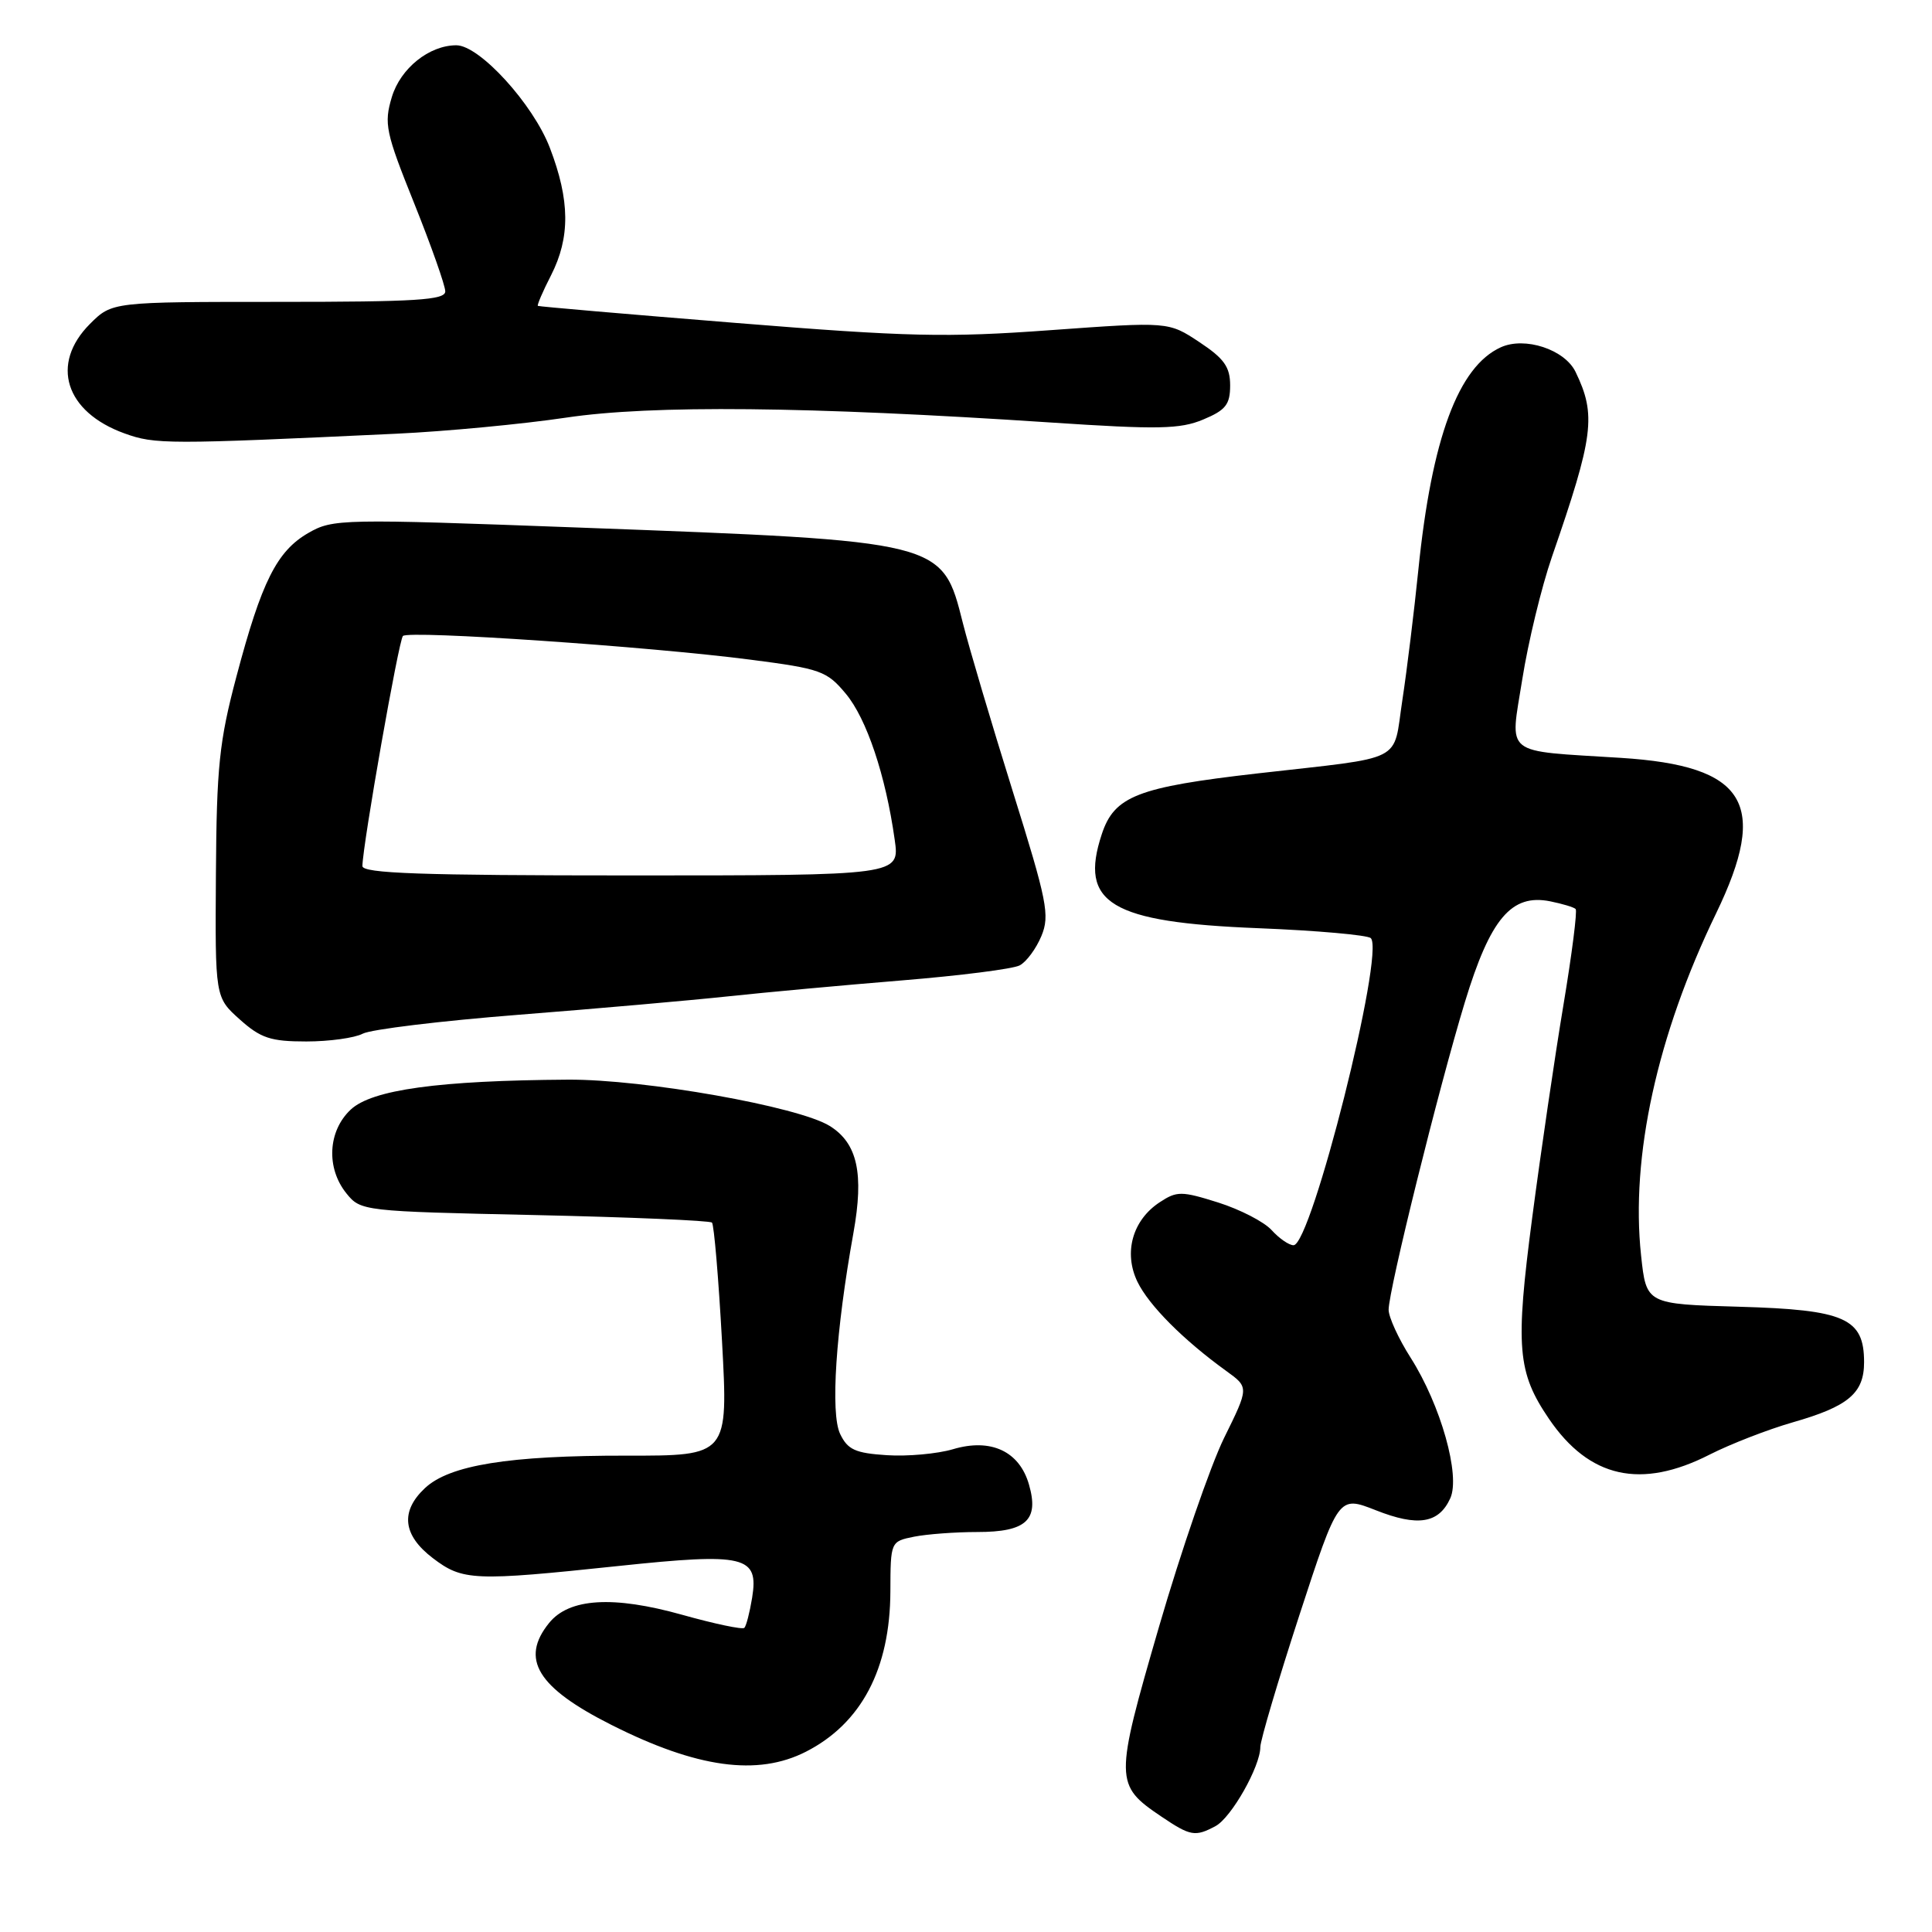 <?xml version="1.0" encoding="UTF-8" standalone="no"?>
<!DOCTYPE svg PUBLIC "-//W3C//DTD SVG 1.1//EN" "http://www.w3.org/Graphics/SVG/1.1/DTD/svg11.dtd" >
<svg xmlns="http://www.w3.org/2000/svg" xmlns:xlink="http://www.w3.org/1999/xlink" version="1.1" viewBox="0 0 256 256">
 <g >
 <path fill="currentColor"
d=" M 161.06 241.97 C 163.16 240.85 167.00 234.06 167.00 231.49 C 167.00 230.62 169.33 222.76 172.17 214.03 C 177.35 198.17 177.35 198.17 182.29 200.11 C 187.87 202.32 190.65 201.87 192.17 198.53 C 193.54 195.52 190.91 186.19 186.92 179.91 C 185.31 177.39 184.00 174.52 184.00 173.55 C 184.00 170.95 190.66 144.10 194.10 132.80 C 197.48 121.70 200.27 118.40 205.41 119.43 C 207.03 119.76 208.55 120.21 208.78 120.45 C 209.02 120.68 208.29 126.42 207.16 133.19 C 206.03 139.96 204.17 152.61 203.03 161.31 C 200.77 178.52 201.05 181.84 205.25 188.01 C 210.59 195.85 217.44 197.38 226.54 192.74 C 229.32 191.33 234.27 189.41 237.54 188.47 C 244.92 186.36 247.00 184.61 247.00 180.50 C 247.00 174.67 244.47 173.55 230.46 173.15 C 218.14 172.80 218.14 172.80 217.45 166.34 C 216.05 153.27 219.58 137.16 227.39 121.03 C 234.44 106.45 231.39 101.47 214.76 100.42 C 198.98 99.42 200.08 100.30 201.71 90.01 C 202.49 85.08 204.26 77.78 205.64 73.78 C 211.18 57.77 211.54 55.00 208.77 49.28 C 207.33 46.30 202.04 44.57 198.86 46.02 C 193.23 48.58 189.71 58.09 187.94 75.50 C 187.38 81.00 186.43 88.77 185.82 92.77 C 184.53 101.20 186.47 100.22 166.64 102.48 C 150.72 104.30 147.65 105.49 145.99 110.54 C 142.96 119.70 147.14 122.21 166.70 122.99 C 174.50 123.30 181.23 123.90 181.64 124.31 C 183.53 126.20 173.77 164.99 171.40 165.00 C 170.80 165.00 169.50 164.10 168.50 163.00 C 167.51 161.90 164.32 160.26 161.42 159.34 C 156.56 157.81 155.94 157.81 153.69 159.29 C 150.06 161.66 148.85 165.98 150.72 169.85 C 152.24 172.97 156.78 177.54 162.50 181.67 C 165.50 183.84 165.50 183.84 162.19 190.55 C 160.38 194.25 156.50 205.50 153.57 215.57 C 147.66 235.92 147.67 236.51 153.91 240.72 C 157.74 243.30 158.37 243.41 161.06 241.97 Z  M 106.79 232.11 C 114.14 228.36 117.94 221.13 117.98 210.88 C 118.00 204.26 118.01 204.25 121.12 203.62 C 122.84 203.28 126.61 203.00 129.50 203.00 C 135.98 203.00 137.70 201.42 136.35 196.73 C 135.09 192.30 131.30 190.53 126.27 192.03 C 124.20 192.64 120.25 193.00 117.51 192.82 C 113.33 192.55 112.32 192.09 111.32 190.00 C 110.02 187.27 110.74 176.37 113.08 163.39 C 114.50 155.49 113.62 151.49 109.95 149.20 C 105.81 146.62 85.36 143.00 75.27 143.06 C 58.12 143.17 49.28 144.39 46.47 147.03 C 43.44 149.87 43.19 154.78 45.91 158.14 C 47.79 160.47 48.13 160.51 70.83 161.00 C 83.48 161.28 94.06 161.73 94.34 162.00 C 94.61 162.28 95.21 169.34 95.67 177.70 C 96.50 192.90 96.50 192.90 83.00 192.88 C 67.41 192.86 59.56 194.13 56.30 197.19 C 53.02 200.27 53.37 203.42 57.34 206.45 C 61.30 209.47 62.76 209.53 81.97 207.50 C 98.74 205.73 100.56 206.17 99.66 211.72 C 99.34 213.66 98.88 215.45 98.63 215.70 C 98.38 215.95 94.68 215.17 90.40 213.97 C 81.26 211.41 75.42 211.76 72.76 215.05 C 68.89 219.83 71.20 223.61 81.00 228.55 C 92.33 234.27 100.38 235.38 106.79 232.11 Z  M 48.06 136.97 C 49.13 136.40 58.44 135.27 68.75 134.46 C 79.06 133.65 91.55 132.55 96.50 132.02 C 101.45 131.49 111.80 130.54 119.50 129.91 C 127.20 129.28 134.23 128.39 135.11 127.92 C 136.00 127.46 137.29 125.71 137.99 124.03 C 139.13 121.28 138.76 119.44 134.16 104.74 C 131.37 95.81 128.41 85.83 127.59 82.58 C 124.84 71.65 125.10 71.71 76.86 69.91 C 45.23 68.73 44.11 68.75 40.86 70.62 C 36.69 73.02 34.66 77.06 31.33 89.64 C 29.05 98.22 28.70 101.61 28.61 115.83 C 28.50 132.15 28.50 132.15 31.77 135.08 C 34.54 137.56 35.86 138.00 40.58 138.00 C 43.63 138.00 47.00 137.53 48.06 136.97 Z  M 52.50 57.47 C 59.10 57.16 69.22 56.20 75.00 55.34 C 86.38 53.64 107.04 53.85 139.18 55.98 C 153.46 56.93 156.37 56.87 159.43 55.59 C 162.41 54.35 163.00 53.60 163.00 51.07 C 163.00 48.62 162.20 47.50 158.92 45.33 C 154.83 42.62 154.83 42.62 139.17 43.75 C 125.43 44.75 120.29 44.63 97.50 42.79 C 83.20 41.64 71.39 40.62 71.27 40.53 C 71.14 40.44 71.92 38.61 73.02 36.47 C 75.57 31.46 75.53 26.55 72.86 19.59 C 70.65 13.80 63.54 6.00 60.47 6.00 C 56.87 6.00 53.07 9.05 51.92 12.86 C 50.86 16.40 51.09 17.51 54.89 26.96 C 57.15 32.60 59.00 37.84 59.00 38.61 C 59.00 39.76 55.14 40.00 36.92 40.00 C 14.85 40.00 14.85 40.00 11.92 42.92 C 6.63 48.22 8.63 54.59 16.50 57.43 C 20.55 58.89 22.09 58.90 52.50 57.47 Z  M 48.02 114.75 C 48.08 111.81 52.83 84.84 53.39 84.27 C 54.16 83.50 86.06 85.67 99.44 87.41 C 108.73 88.61 109.56 88.90 112.08 91.93 C 114.83 95.23 117.35 102.72 118.55 111.25 C 119.23 116.00 119.23 116.00 83.61 116.00 C 55.78 116.00 48.01 115.73 48.02 114.75 Z "/>
</g>
</svg>